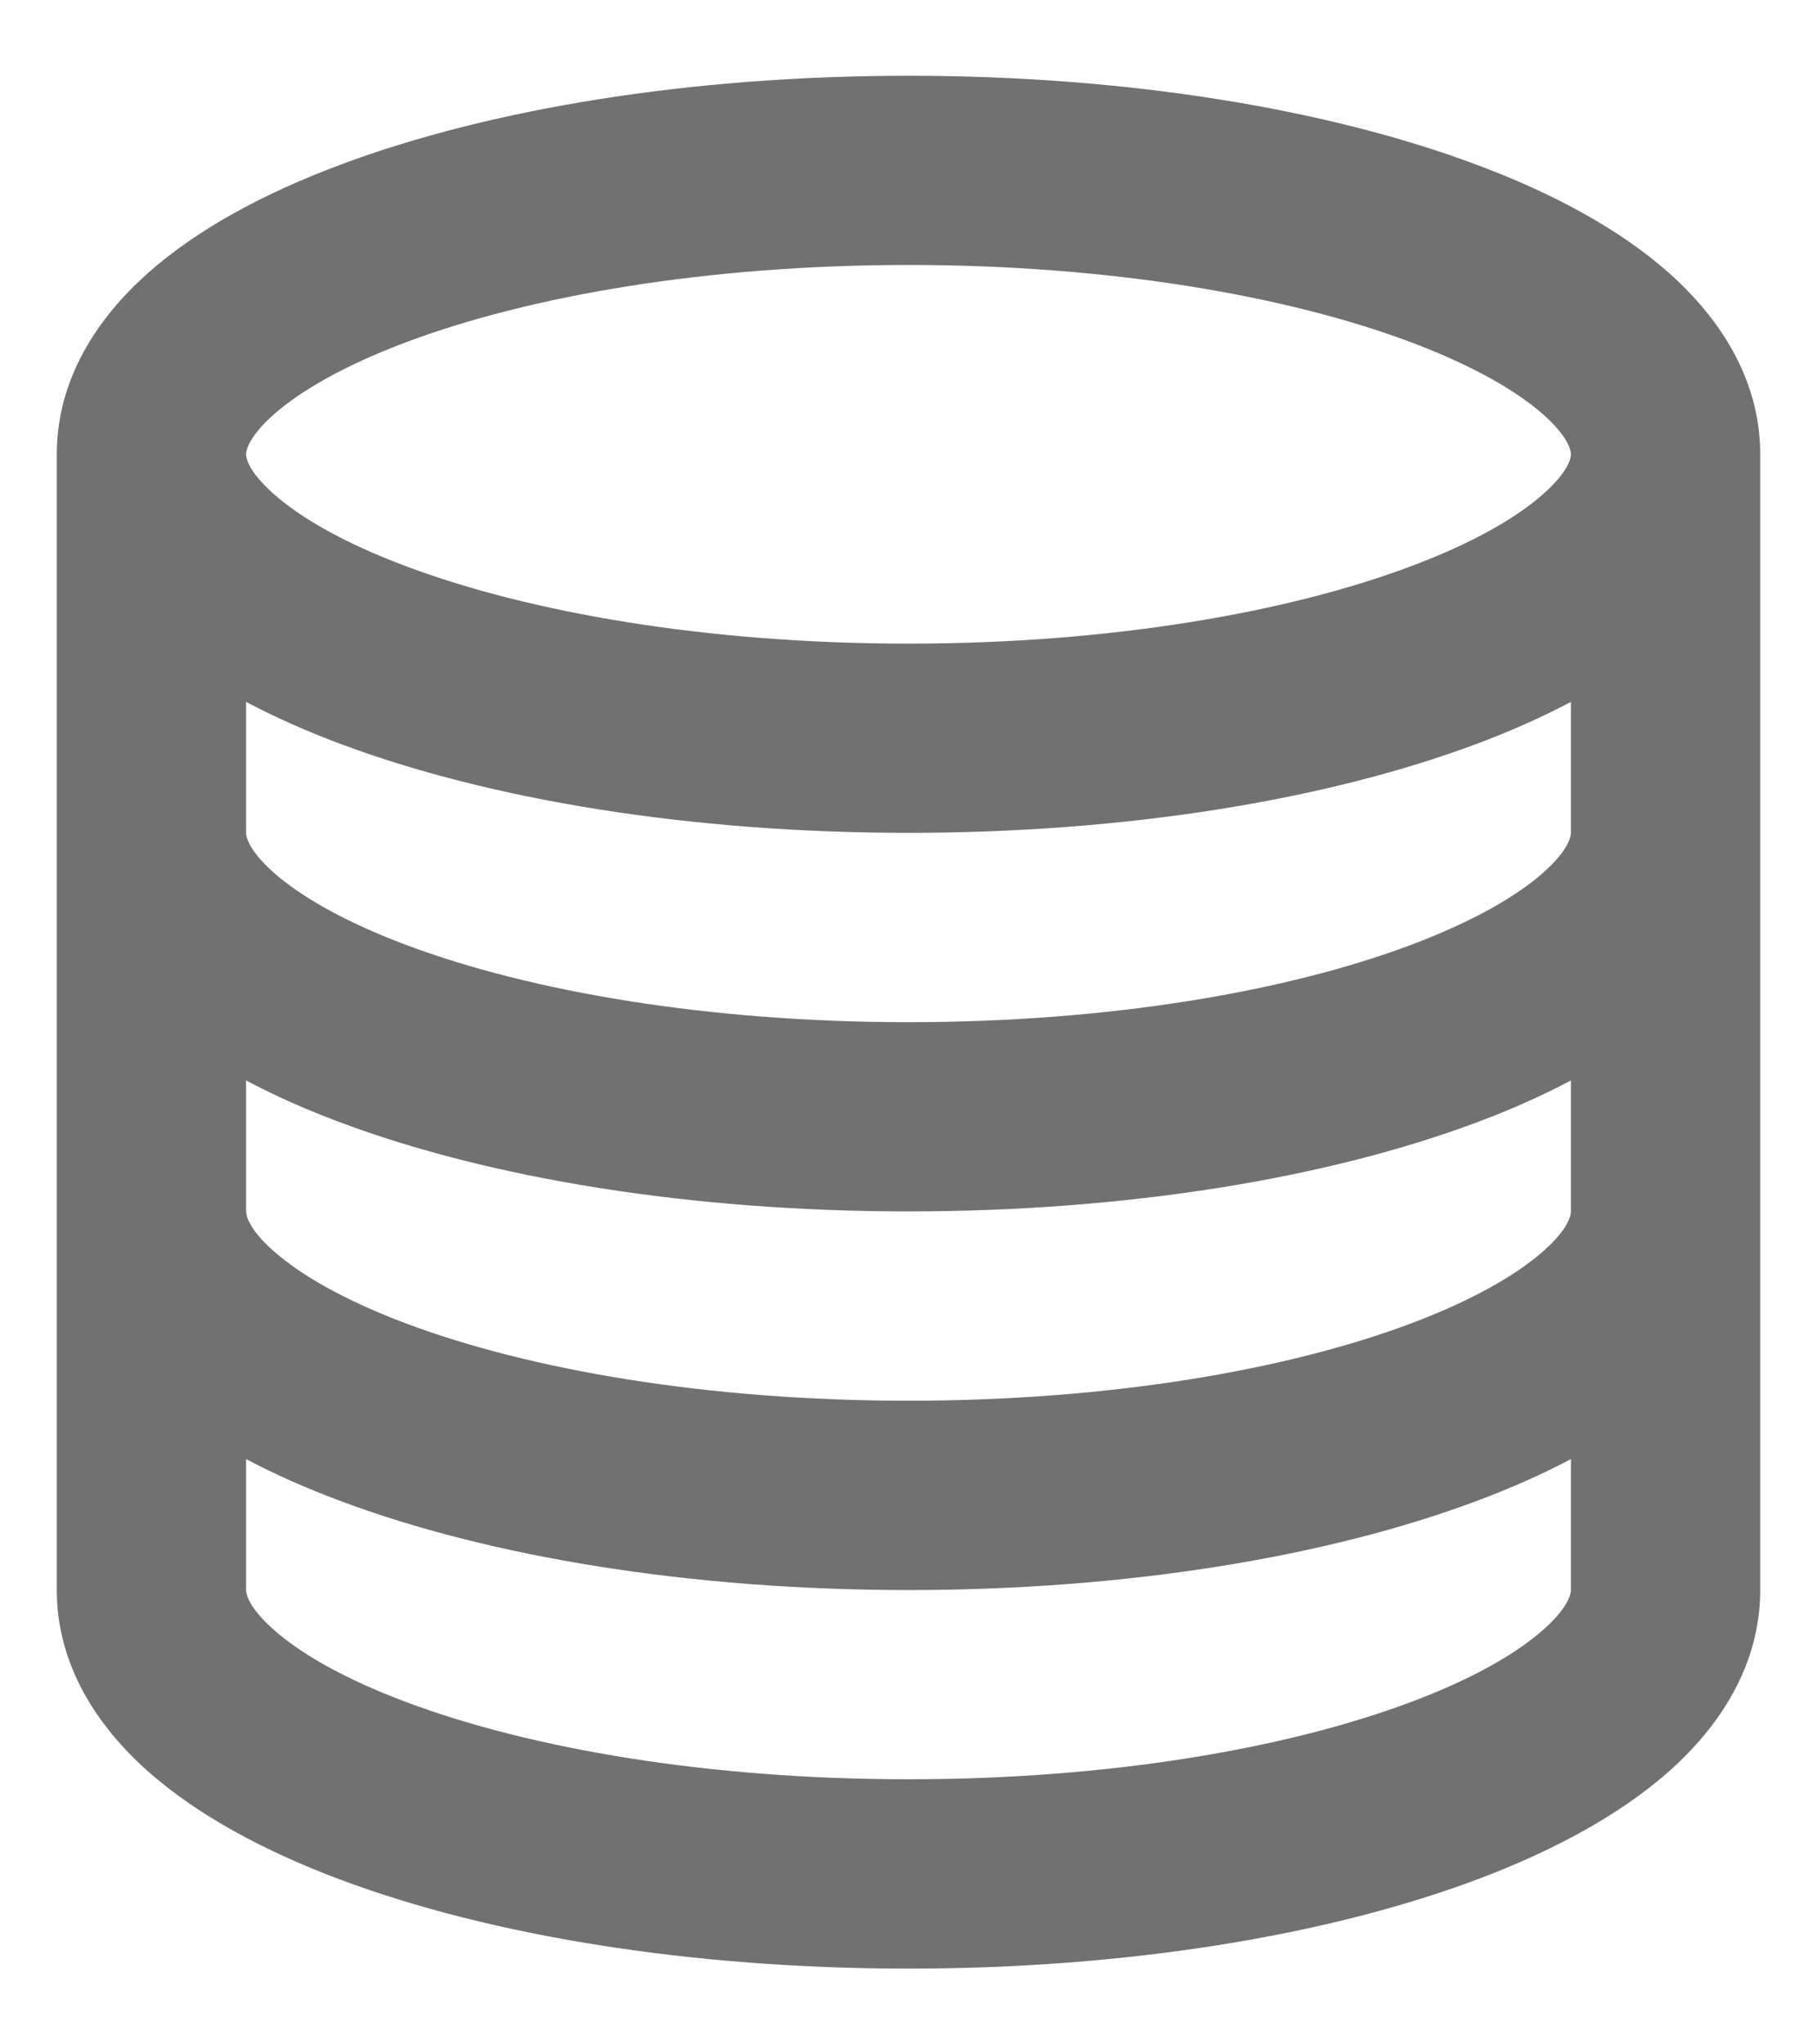 <svg width="16" height="18" viewBox="0 0 16 18" fill="none" xmlns="http://www.w3.org/2000/svg">
<path d="M2.167 4C2.167 4.021 2.175 4.141 2.41 4.349C2.644 4.557 3.03 4.782 3.579 4.987C4.67 5.396 6.233 5.667 8 5.667C9.767 5.667 11.331 5.396 12.421 4.987C12.97 4.782 13.356 4.557 13.59 4.349C13.825 4.141 13.833 4.021 13.833 4C13.833 3.979 13.825 3.859 13.59 3.65C13.356 3.443 12.97 3.218 12.421 3.012C11.331 2.603 9.767 2.333 8 2.333C6.233 2.333 4.67 2.603 3.579 3.012C3.03 3.218 2.644 3.443 2.41 3.65C2.175 3.859 2.167 3.979 2.167 4ZM0.5 4C0.5 3.331 0.865 2.793 1.304 2.403C1.745 2.012 2.335 1.698 2.993 1.452C4.315 0.956 6.086 0.667 8 0.667C9.914 0.667 11.685 0.956 13.007 1.452C13.665 1.698 14.255 2.012 14.696 2.403C15.135 2.793 15.5 3.331 15.5 4V7.333V10.666V14C15.5 14.669 15.135 15.207 14.696 15.597C14.255 15.987 13.665 16.301 13.007 16.548C11.685 17.044 9.914 17.333 8 17.333C6.086 17.333 4.315 17.044 2.993 16.548C2.335 16.301 1.745 15.987 1.304 15.597C0.865 15.207 0.5 14.669 0.5 14V10.666V7.333V4ZM2.167 7.333C2.167 7.354 2.175 7.474 2.41 7.683C2.644 7.89 3.03 8.115 3.579 8.321C4.67 8.73 6.233 9 8 9C9.767 9 11.331 8.73 12.421 8.321C12.97 8.115 13.356 7.89 13.59 7.683C13.825 7.474 13.833 7.354 13.833 7.333V6.18C13.576 6.316 13.298 6.439 13.007 6.548C11.685 7.044 9.914 7.333 8 7.333C6.086 7.333 4.315 7.044 2.993 6.548C2.702 6.439 2.424 6.316 2.167 6.18V7.333ZM2.167 9.513V10.666C2.167 10.688 2.175 10.808 2.41 11.016C2.644 11.223 3.03 11.448 3.579 11.654C4.67 12.063 6.233 12.333 8 12.333C9.767 12.333 11.331 12.063 12.421 11.654C12.97 11.448 13.356 11.223 13.59 11.016C13.825 10.808 13.833 10.688 13.833 10.666V9.513C13.576 9.65 13.298 9.772 13.007 9.881C11.685 10.377 9.914 10.666 8 10.666C6.086 10.666 4.315 10.377 2.993 9.881C2.702 9.772 2.424 9.65 2.167 9.513ZM2.167 12.847V14C2.167 14.021 2.175 14.141 2.41 14.349C2.644 14.557 3.03 14.782 3.579 14.987C4.67 15.396 6.233 15.666 8 15.666C9.767 15.666 11.331 15.396 12.421 14.987C12.97 14.782 13.356 14.557 13.59 14.349C13.825 14.141 13.833 14.021 13.833 14V12.847C13.576 12.983 13.298 13.105 13.007 13.214C11.685 13.71 9.914 14 8 14C6.086 14 4.315 13.71 2.993 13.214C2.702 13.105 2.424 12.983 2.167 12.847Z" fill="#717171"/>
</svg>
